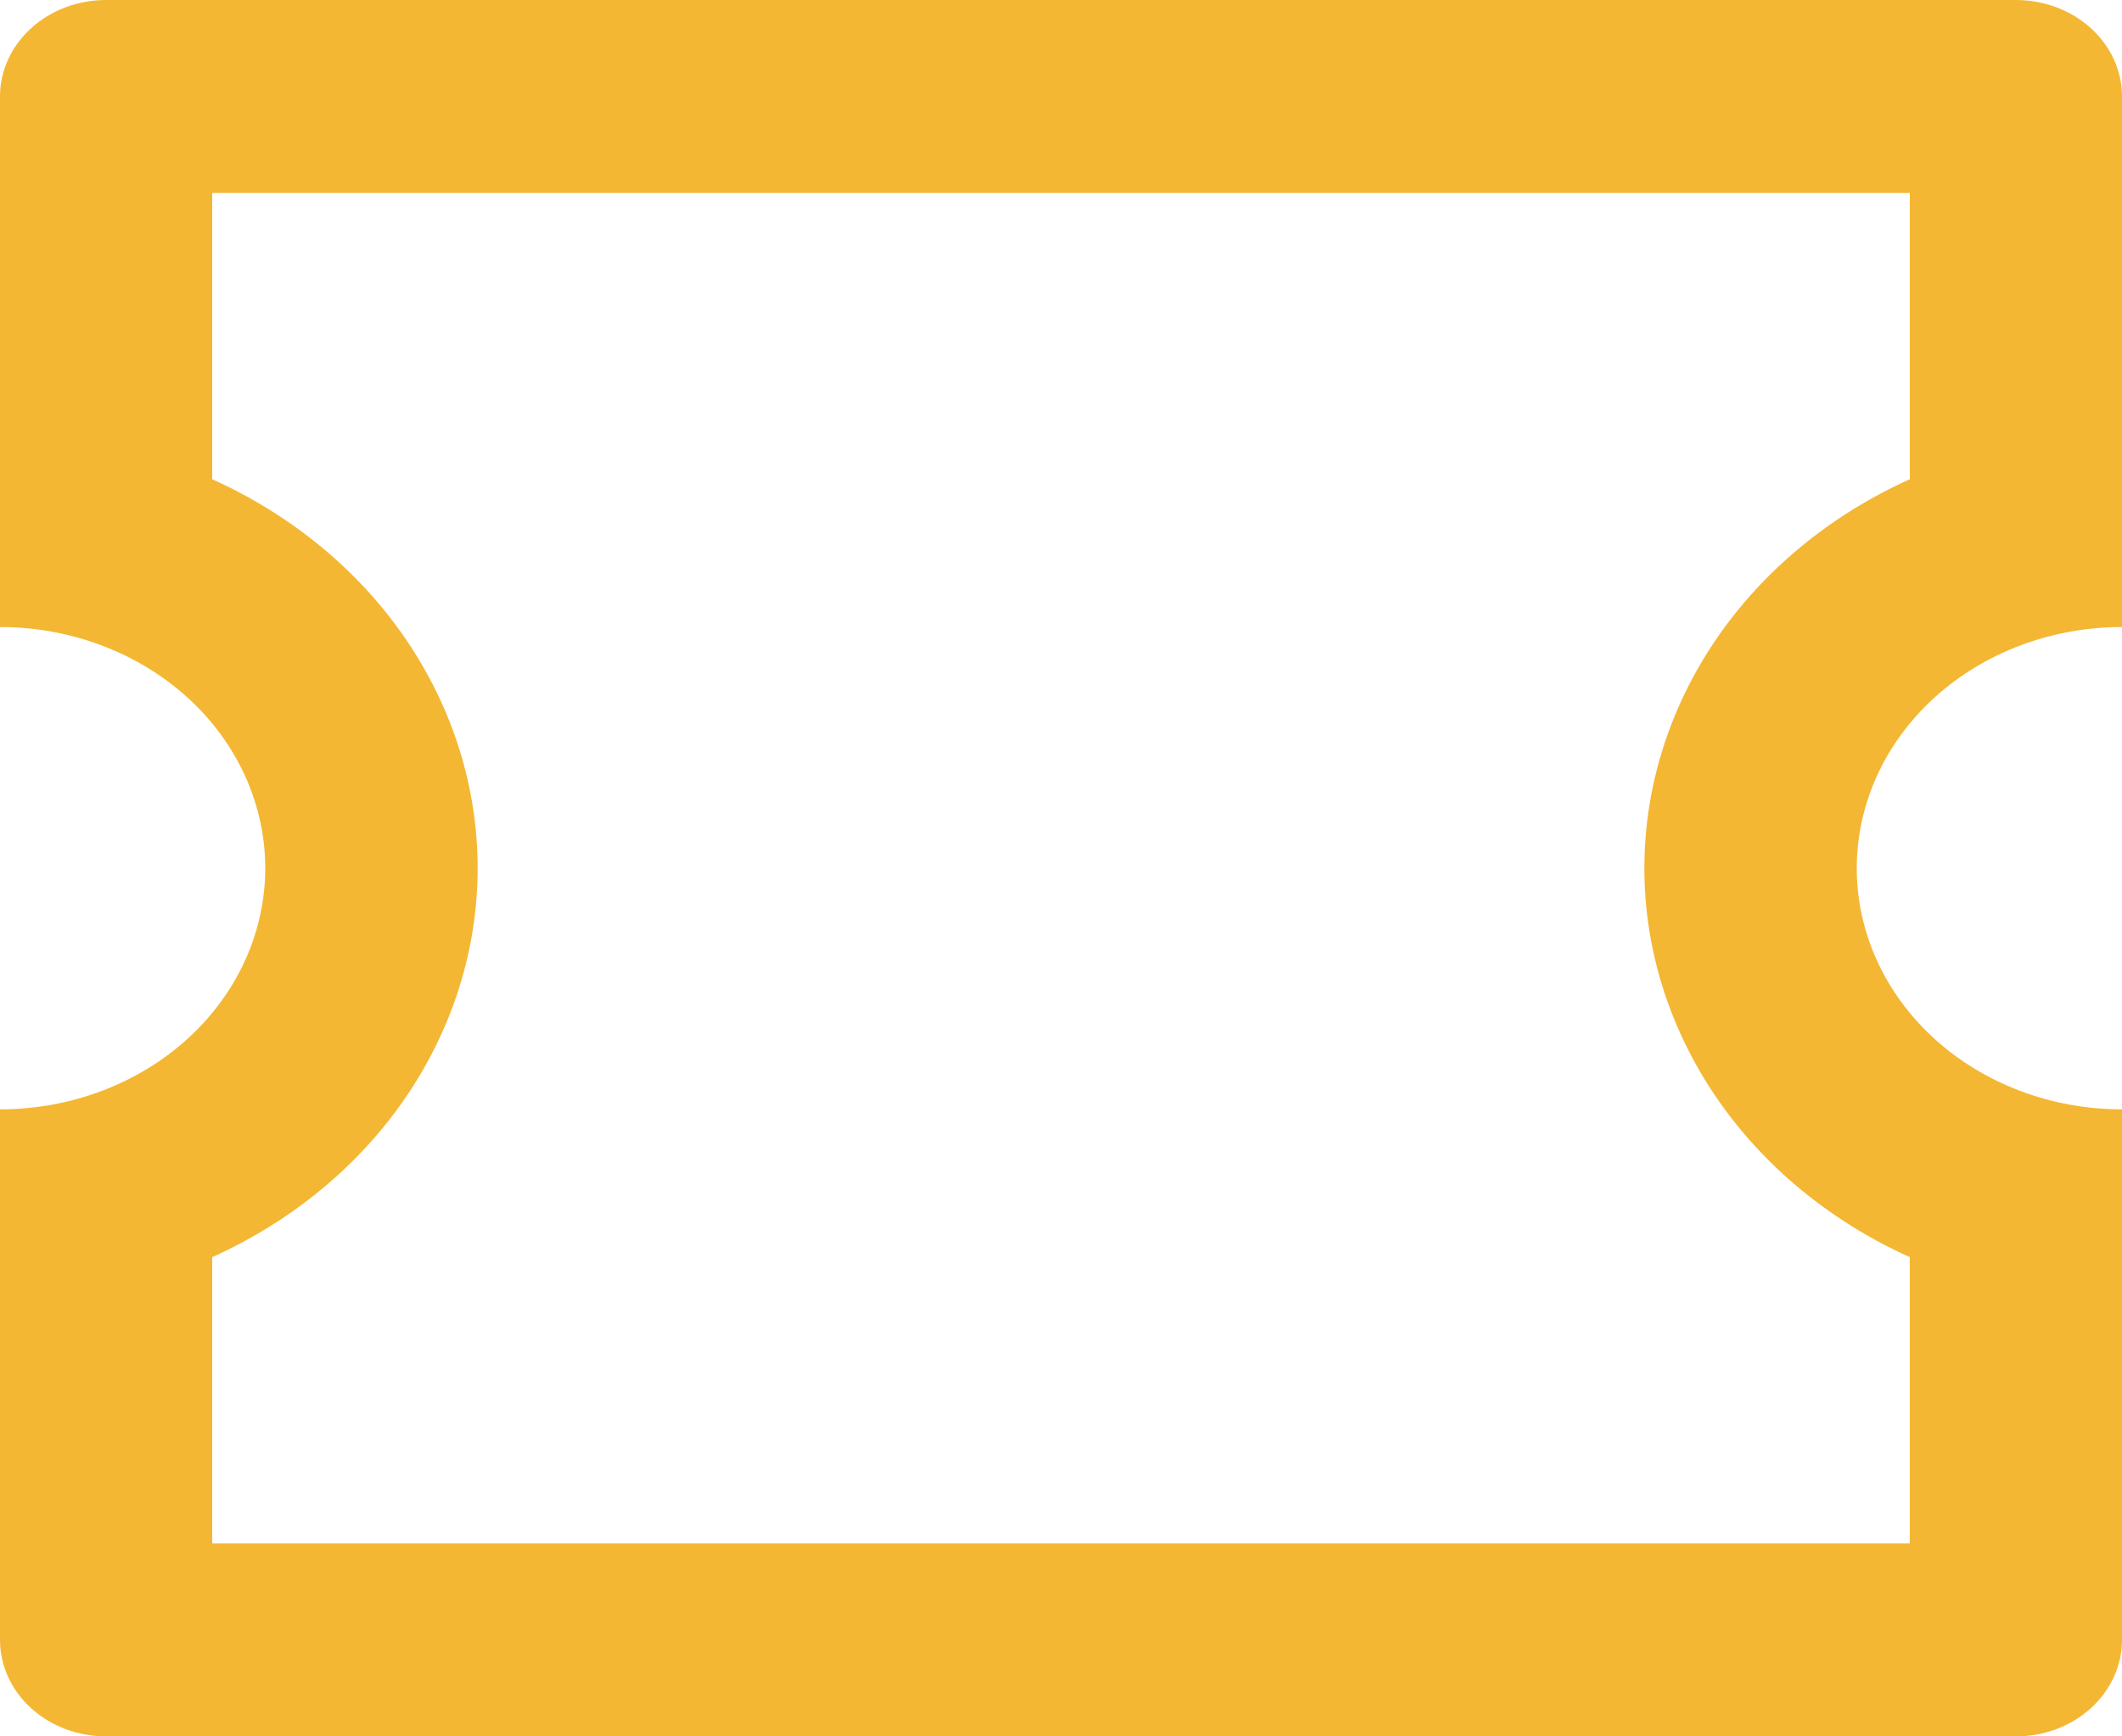 <svg width="22" height="18" viewBox="0 0 22 18" fill="none" xmlns="http://www.w3.org/2000/svg">
<path d="M0 6.5V1C0 0.735 0.116 0.48 0.322 0.293C0.528 0.105 0.808 0 1.1 0H20.9C21.192 0 21.471 0.105 21.678 0.293C21.884 0.48 22 0.735 22 1V6.5C21.271 6.5 20.571 6.763 20.055 7.232C19.54 7.701 19.25 8.337 19.25 9C19.25 9.663 19.54 10.299 20.055 10.768C20.571 11.237 21.271 11.5 22 11.5V17C22 17.265 21.884 17.52 21.678 17.707C21.471 17.895 21.192 18 20.9 18H1.1C0.808 18 0.528 17.895 0.322 17.707C0.116 17.52 0 17.265 0 17V11.5C0.729 11.5 1.429 11.237 1.945 10.768C2.46 10.299 2.75 9.663 2.75 9C2.75 8.337 2.46 7.701 1.945 7.232C1.429 6.763 0.729 6.5 0 6.5ZM2.2 4.968C3.026 5.34 3.722 5.915 4.208 6.627C4.694 7.34 4.952 8.162 4.952 9C4.952 9.838 4.694 10.66 4.208 11.373C3.722 12.085 3.026 12.66 2.2 13.032V16H19.8V13.032C18.974 12.66 18.278 12.085 17.792 11.373C17.306 10.66 17.048 9.838 17.048 9C17.048 8.162 17.306 7.34 17.792 6.627C18.278 5.915 18.974 5.34 19.8 4.968V2H2.2V4.968Z" fill="#F4B733"/>
</svg>
